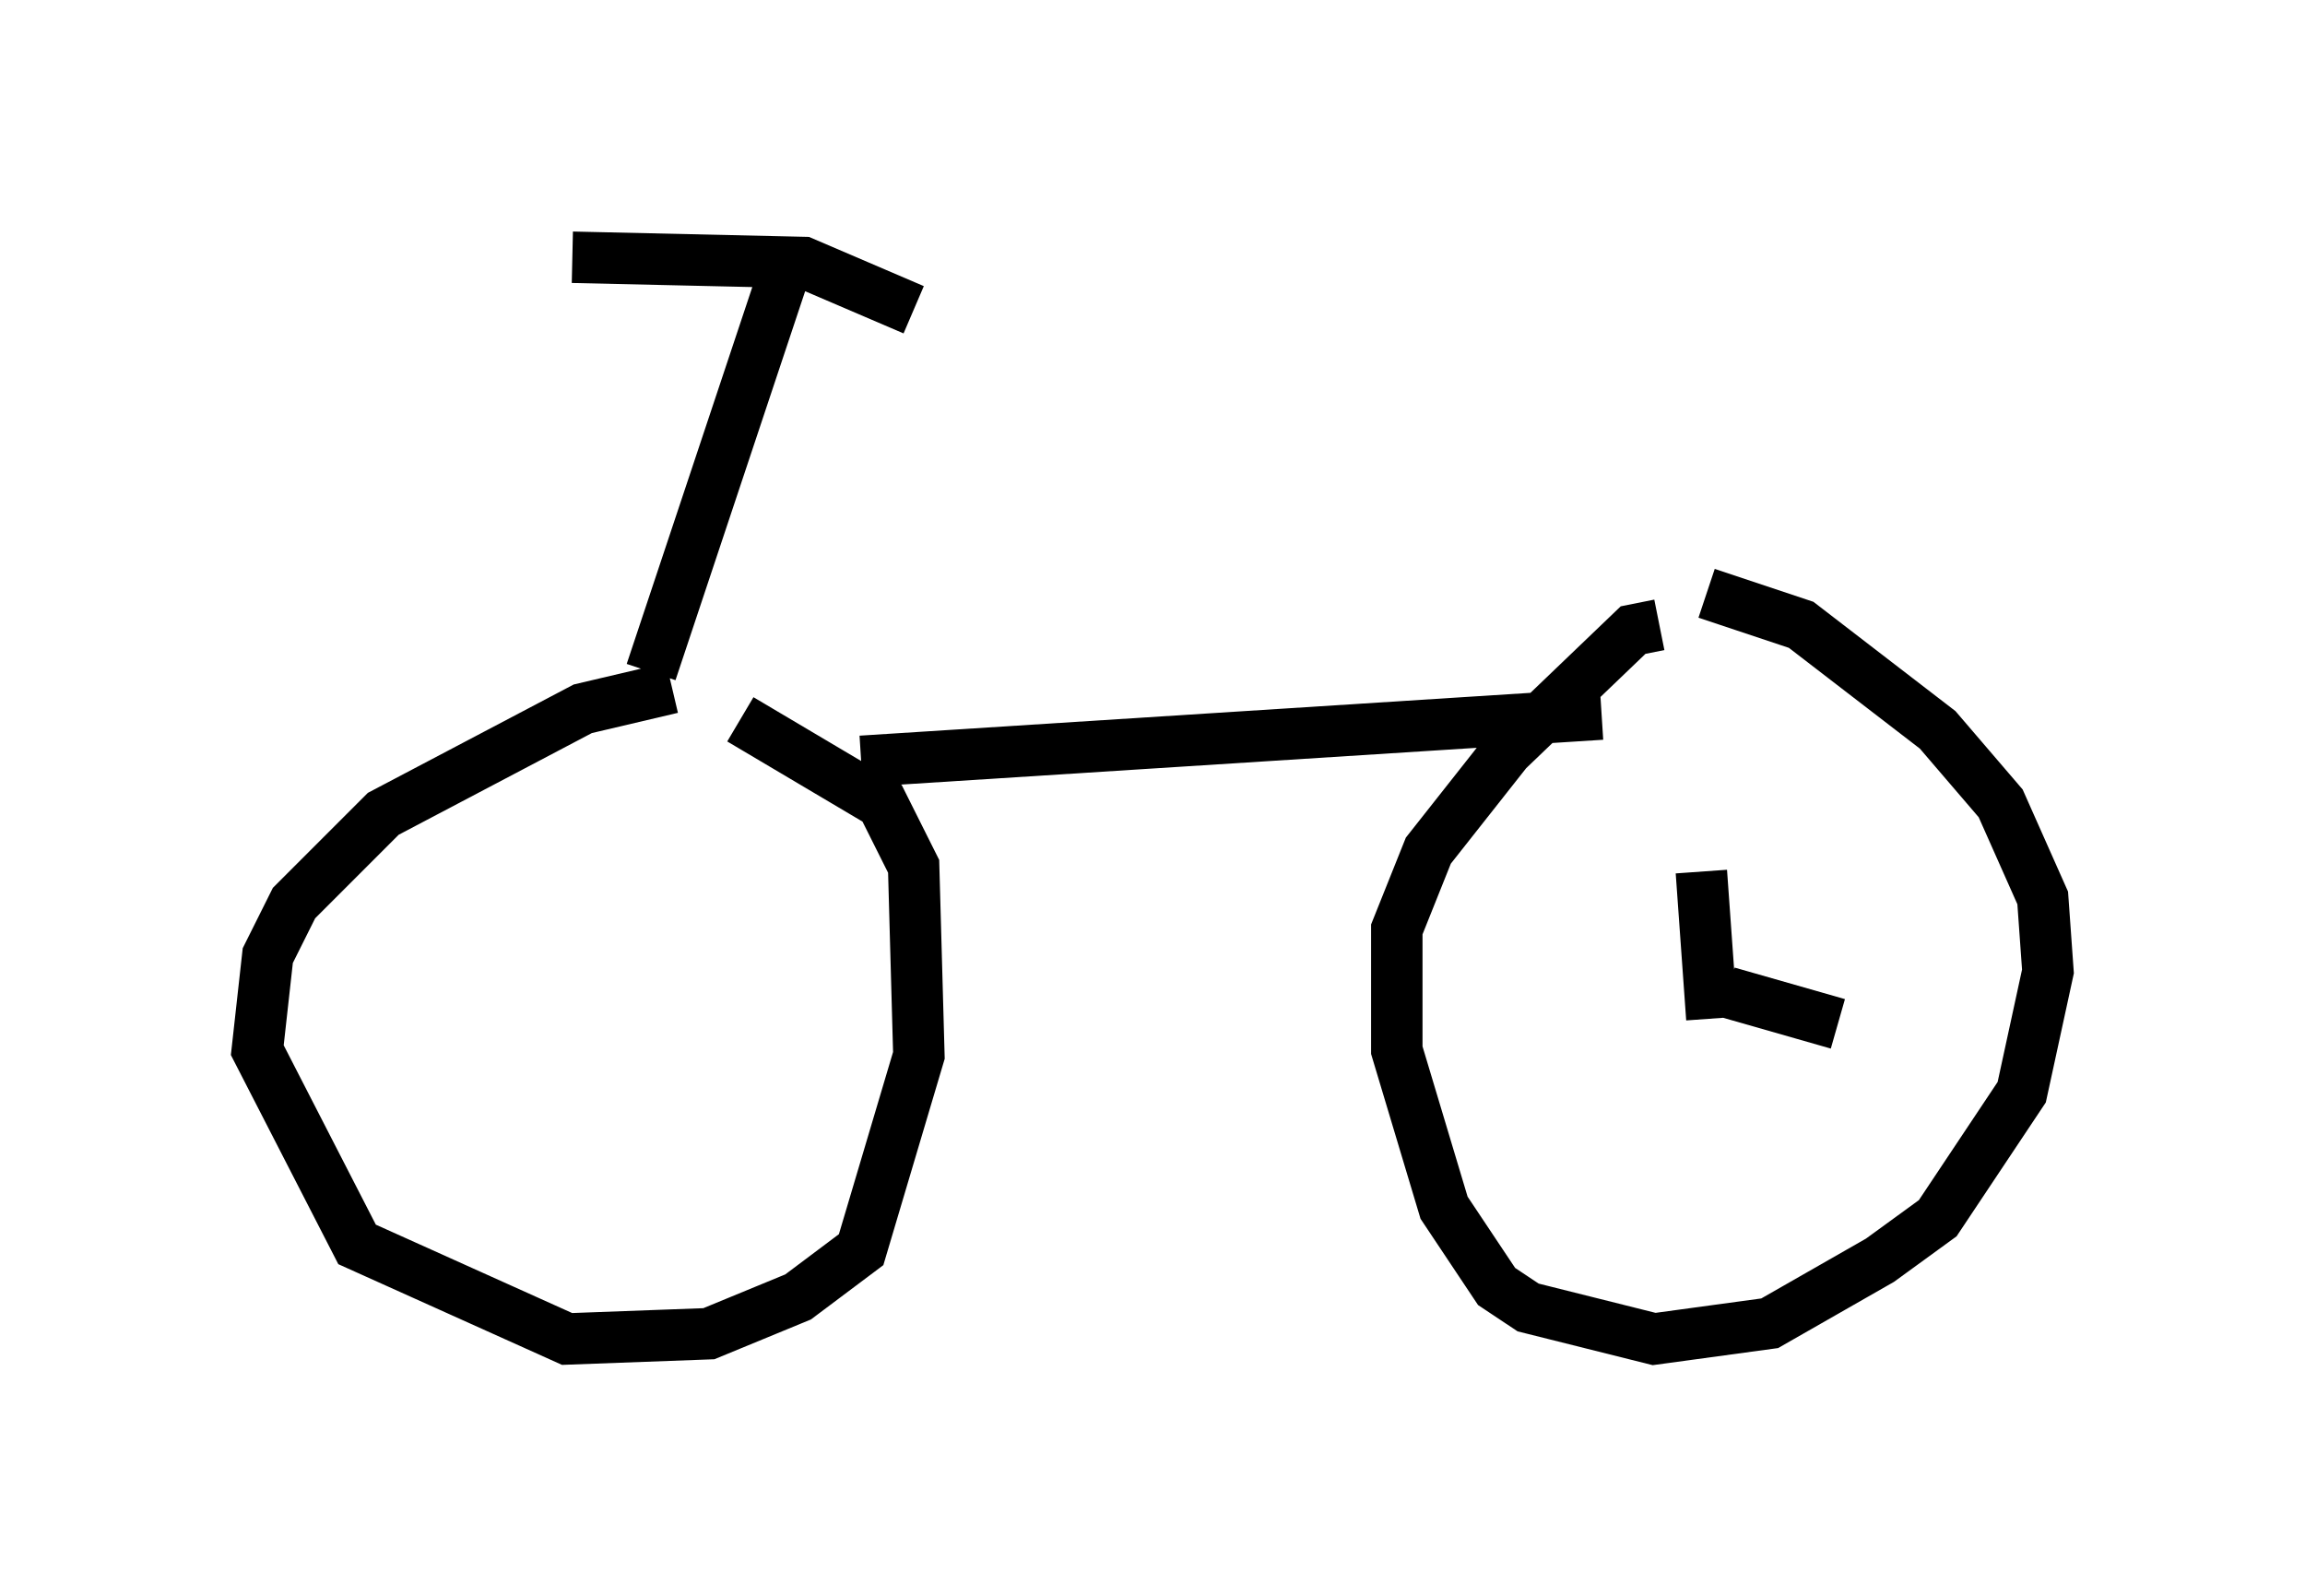 <?xml version="1.0" encoding="utf-8" ?>
<svg baseProfile="full" height="31.029" version="1.1" width="44.811" xmlns="http://www.w3.org/2000/svg" xmlns:ev="http://www.w3.org/2001/xml-events" xmlns:xlink="http://www.w3.org/1999/xlink"><defs /><rect fill="white" height="31.029" width="44.811" x="0" y="0" /><path d="M14.086, 13.779 m-1.021, -0.408 l-1.735, 0.408 -3.879, 2.042 l-1.735, 1.735 -0.51, 1.021 l-0.204, 1.838 1.94, 3.777 l4.083, 1.838 2.756, -0.102 l1.735, -0.715 1.225, -0.919 l1.123, -3.777 -0.102, -3.675 l-0.613, -1.225 -2.756, -1.633 m-1.735, -0.919 l2.552, -7.656 m-4.083, -0.408 l4.492, 0.102 2.144, 0.919 m-1.021, 8.779 l14.394, -0.919 m1.123, -1.735 l-0.51, 0.102 -2.45, 2.348 l-1.531, 1.94 -0.613, 1.531 l0.0, 2.348 0.919, 3.063 l1.021, 1.531 0.613, 0.408 l2.45, 0.613 2.246, -0.306 l2.144, -1.225 1.123, -0.817 l1.633, -2.45 0.51, -2.348 l-0.102, -1.429 -0.817, -1.838 l-1.225, -1.429 -2.654, -2.042 l-1.838, -0.613 m-0.102, 5.41 l0.204, 2.858 m2.45, 0.102 l-2.144, -0.613 " fill="none" stroke="black" stroke-width="1" /></svg>